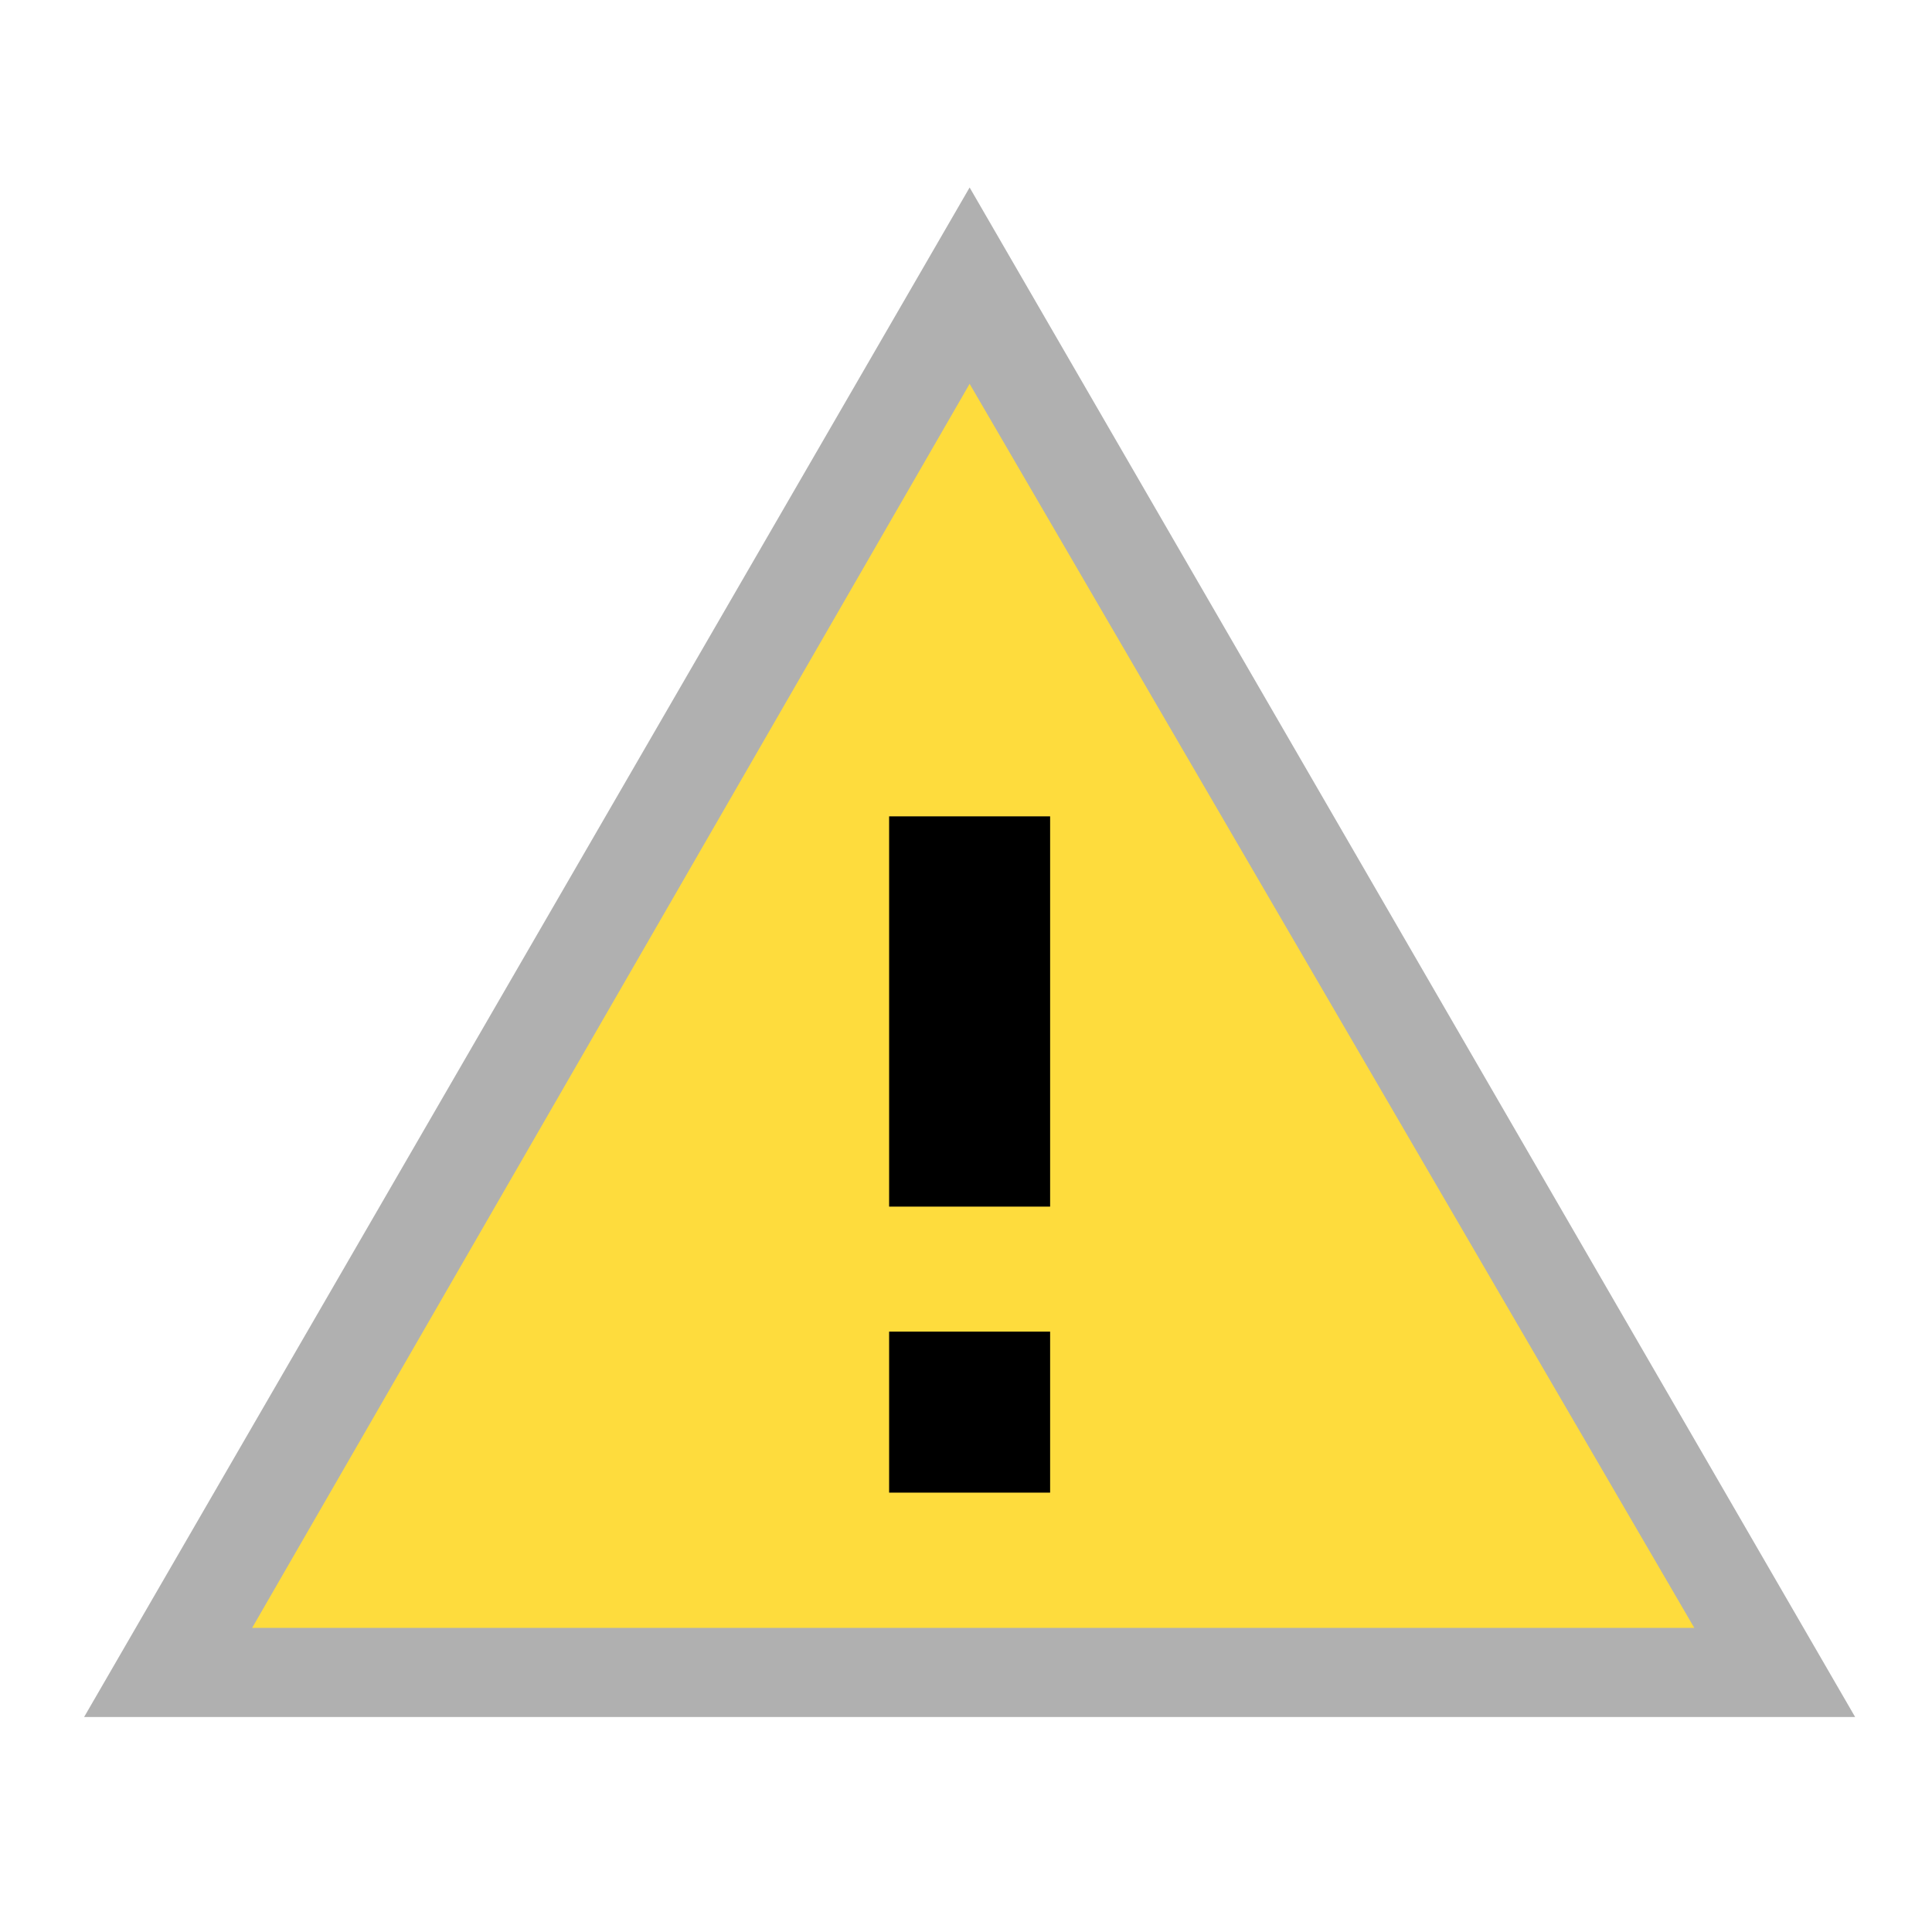 <svg height="24" viewBox="0 0 24 24" width="24" xmlns="http://www.w3.org/2000/svg"><path d="m1.972 20.315h20l-10-17.273z" fill="#fedc3d" stroke-width=".909"/><path d="m12.045 2.329-11 19h22m-11-16.561 9.002 15.454h-17.915" fill="#b0b0b0"/><path d="m11.045 10.141v4.848h2v-4.848m-2 6.401v2h2v-2"/></svg>